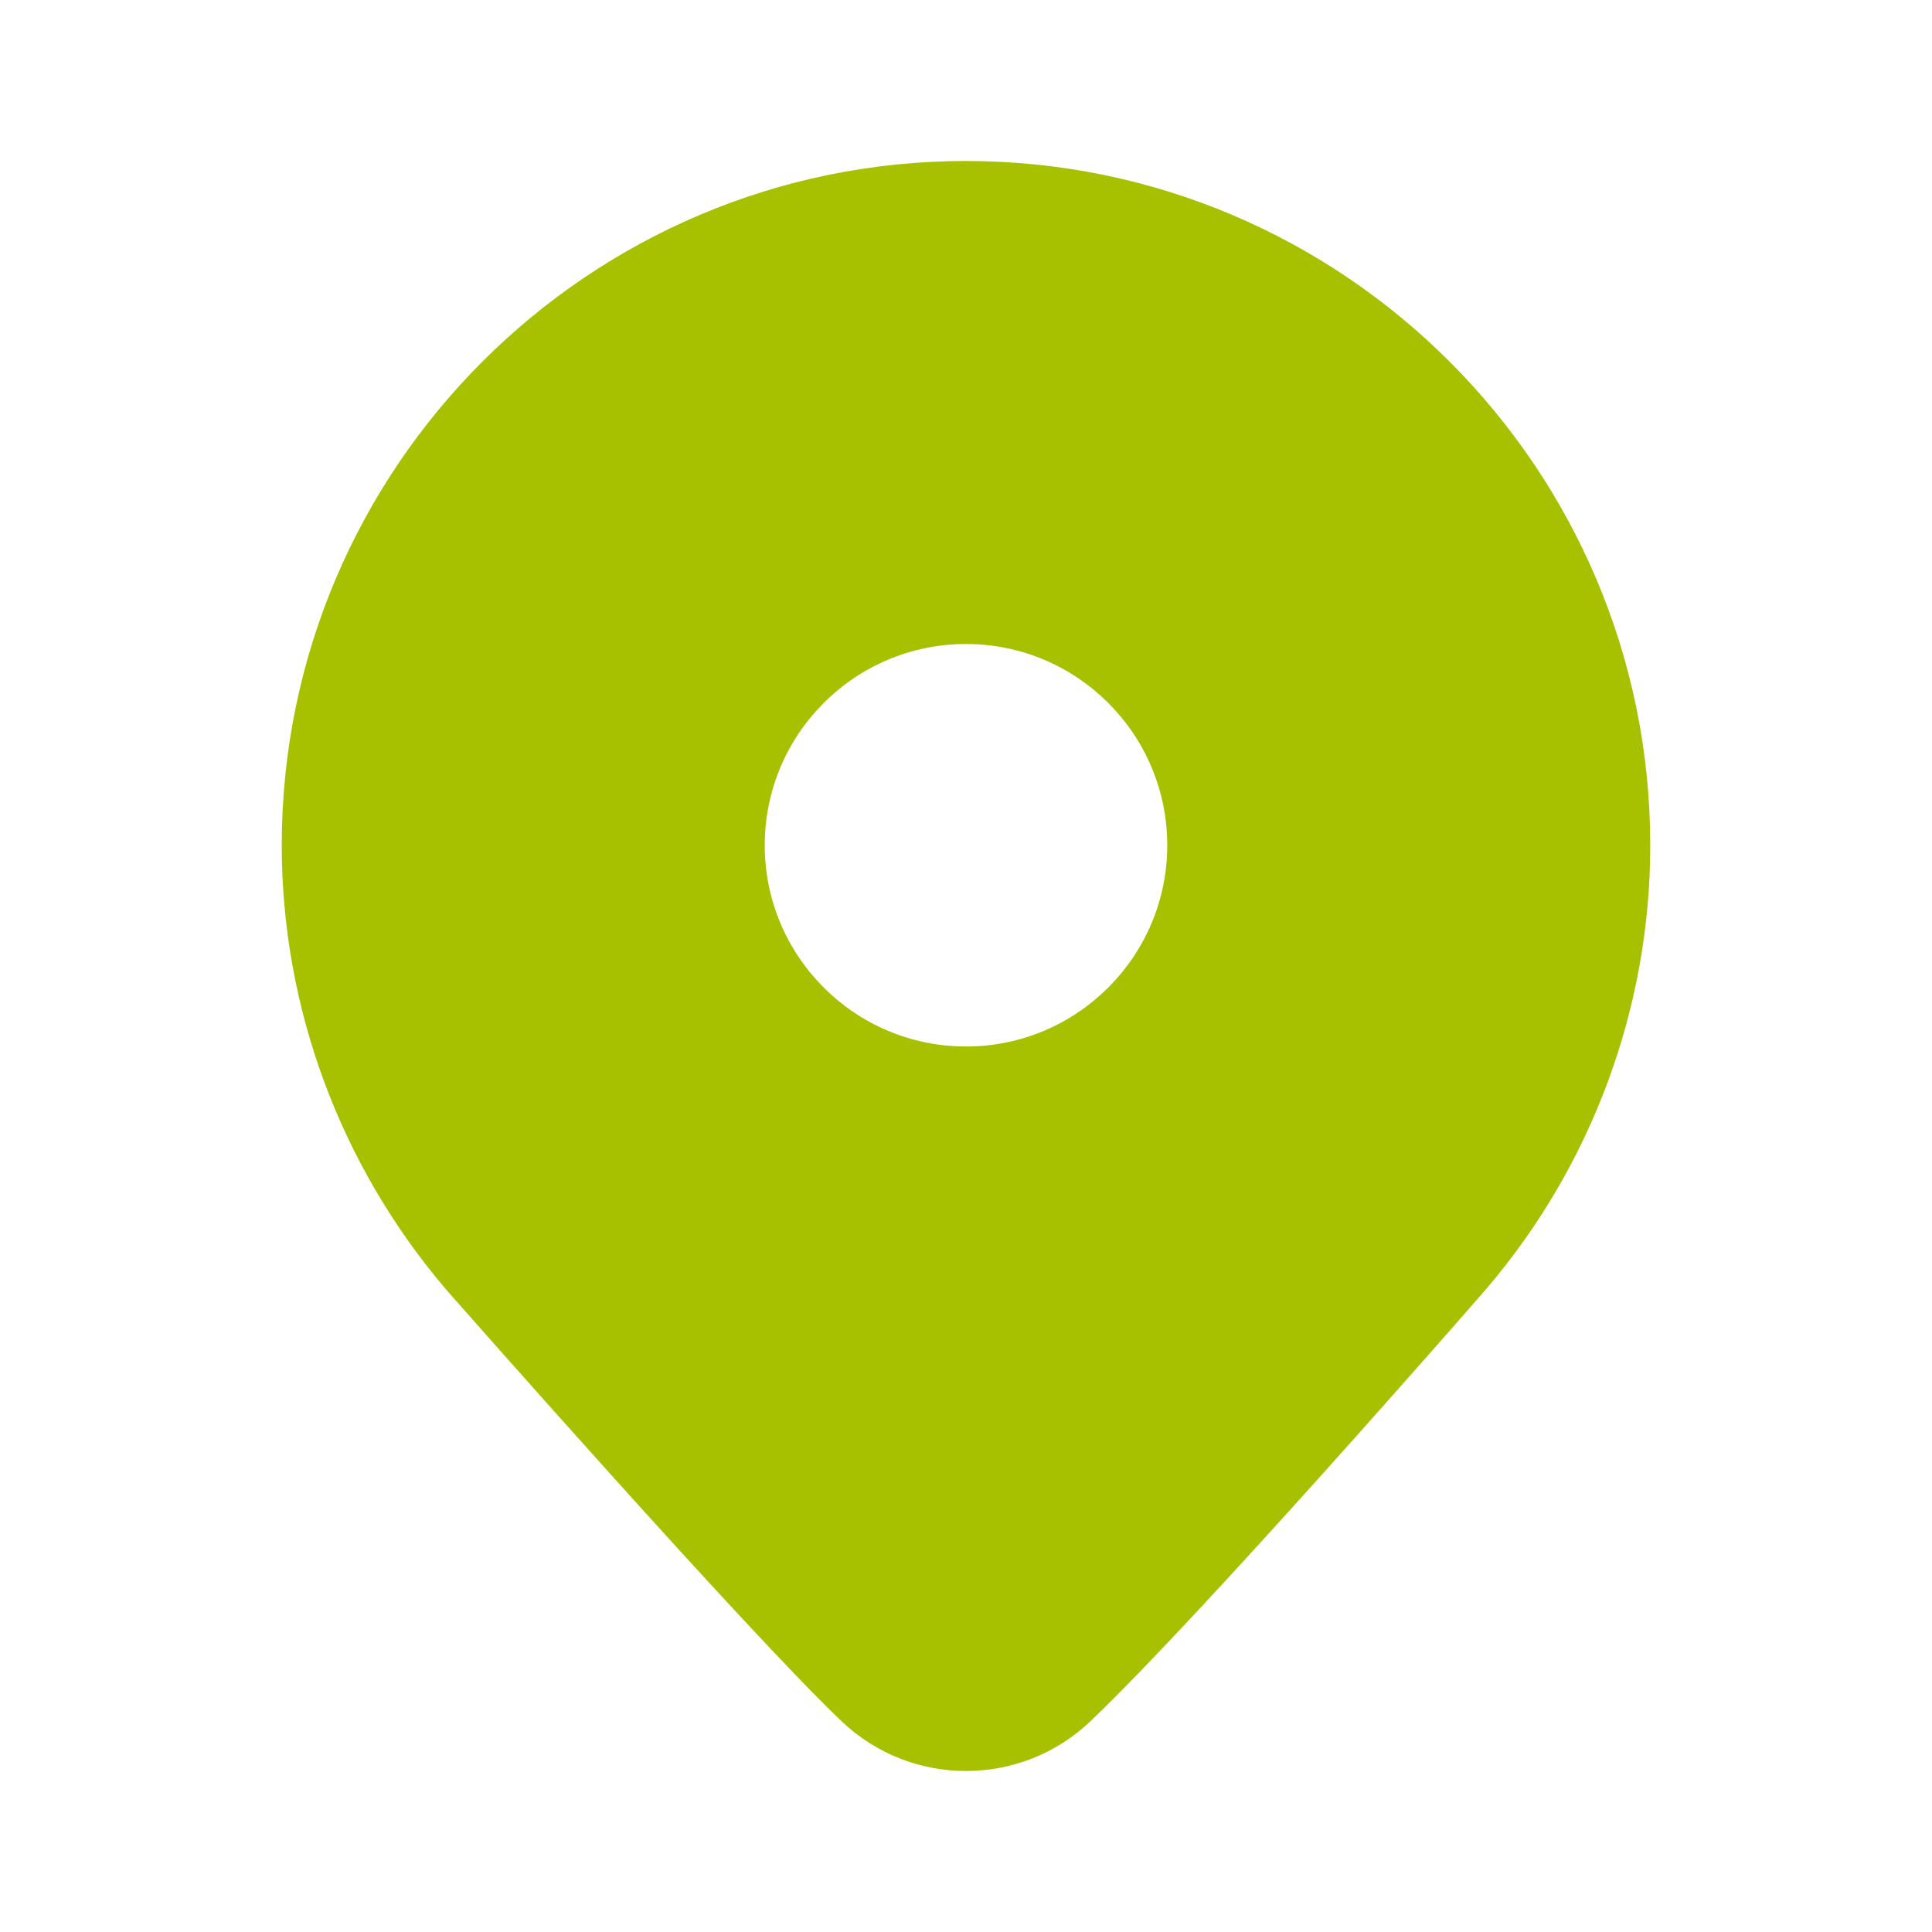 <svg width="24" height="24" viewBox="0 0 24 24" fill="none" xmlns="http://www.w3.org/2000/svg">
<path d="M12 2C7.313 2 3.5 5.813 3.5 10.5C3.5 12.518 4.224 14.476 5.546 16.024C5.697 16.195 9.26 20.244 10.45 21.378C10.884 21.793 11.442 22 12 22C12.558 22 13.116 21.793 13.55 21.378C14.934 20.058 18.312 16.186 18.46 16.015C19.776 14.476 20.5 12.518 20.5 10.5C20.5 5.813 16.687 2 12 2ZM12 13C10.62 13 9.5 11.88 9.5 10.5C9.5 9.12 10.62 8 12 8C13.38 8 14.5 9.12 14.5 10.5C14.5 11.88 13.38 13 12 13Z" fill="#A7C100"/>
</svg>
